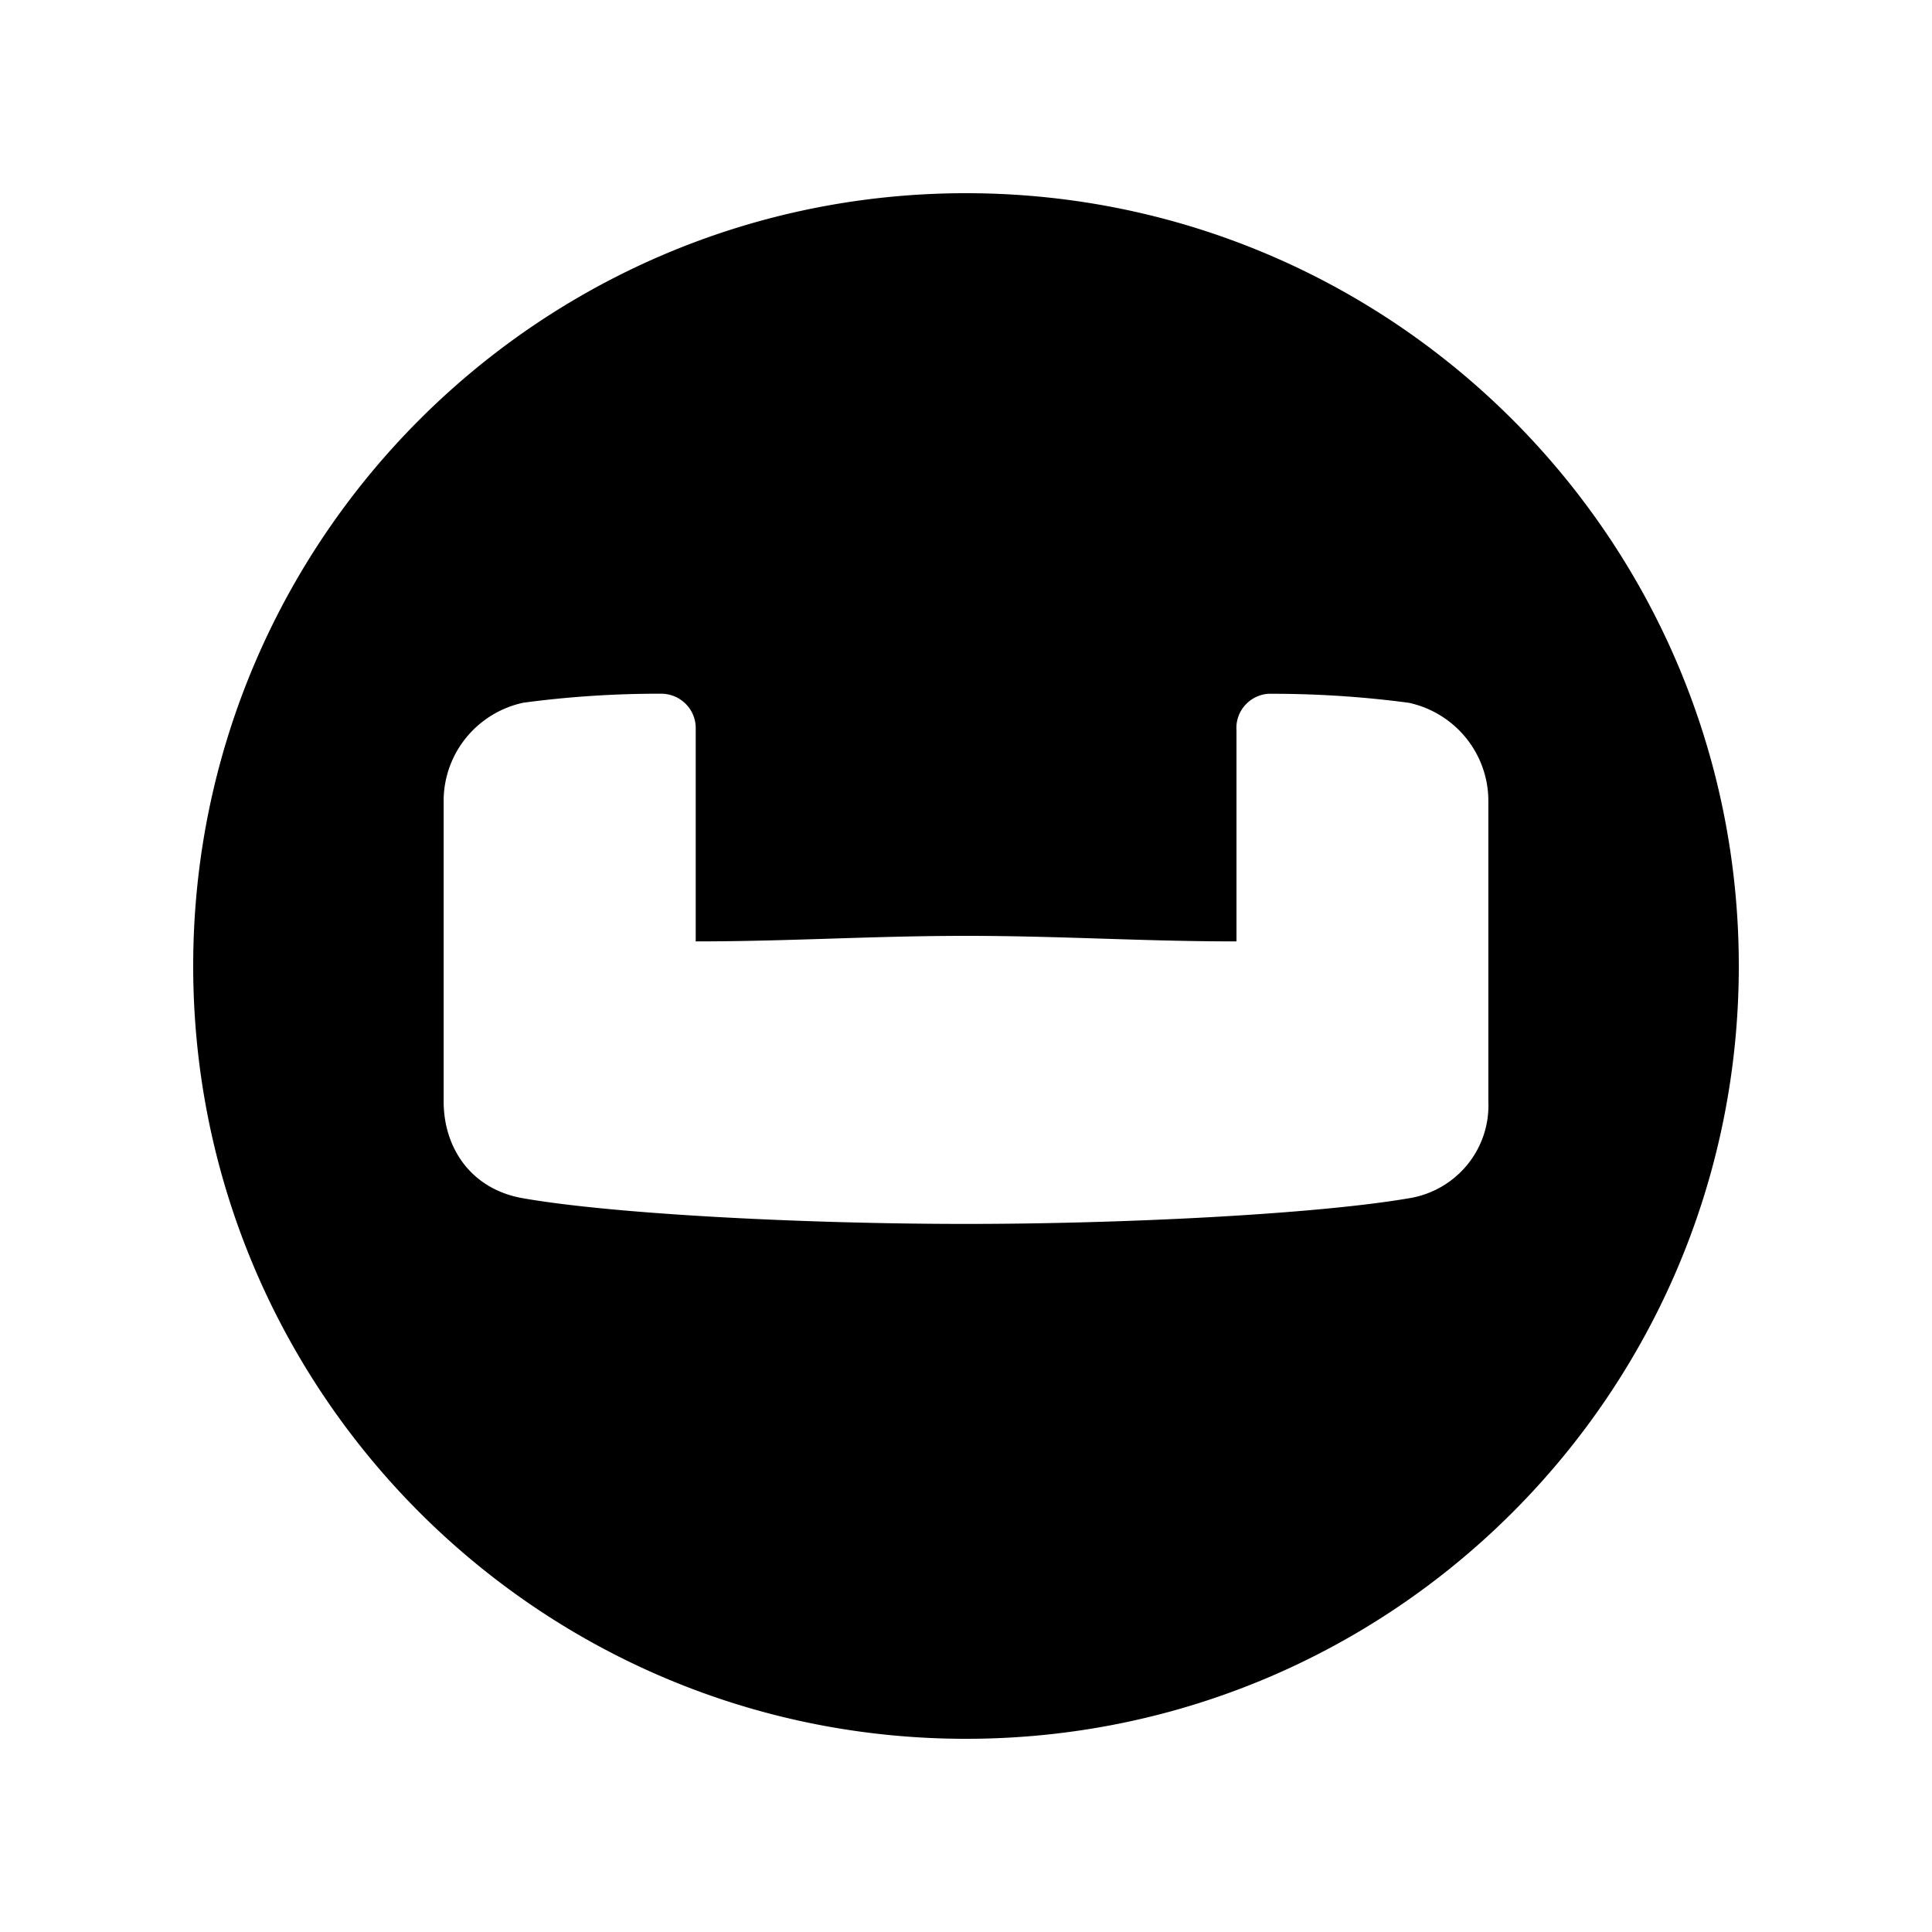 <svg xmlns="http://www.w3.org/2000/svg" width="100%" height="100%" viewBox="-3 -3 30 30"><path d="M20.111 14.104a1.467 1.458 0 01-1.235 1.503c-1.422.244-4.385.398-6.875.398s-5.454-.15-6.877-.398c-.814-.14-1.235-.787-1.235-1.503V9.417a1.57 1.56 0 011.235-1.505 15.72 15.619 0 012.156-.14.537.533 0 01.523.543v3.303c1.463 0 2.727-.086 4.201-.086 1.474 0 2.727.086 4.196.086V8.342a.535.532 0 01.494-.569h.027a15.995 15.891 0 012.156.14 1.57 1.56 0 011.234 1.504zM12.001 0C5.373 0 0 5.374 0 12c0 6.628 5.373 12 12 12 6.628 0 12-5.372 12-12 0-6.626-5.373-12-12-12z"/></svg>